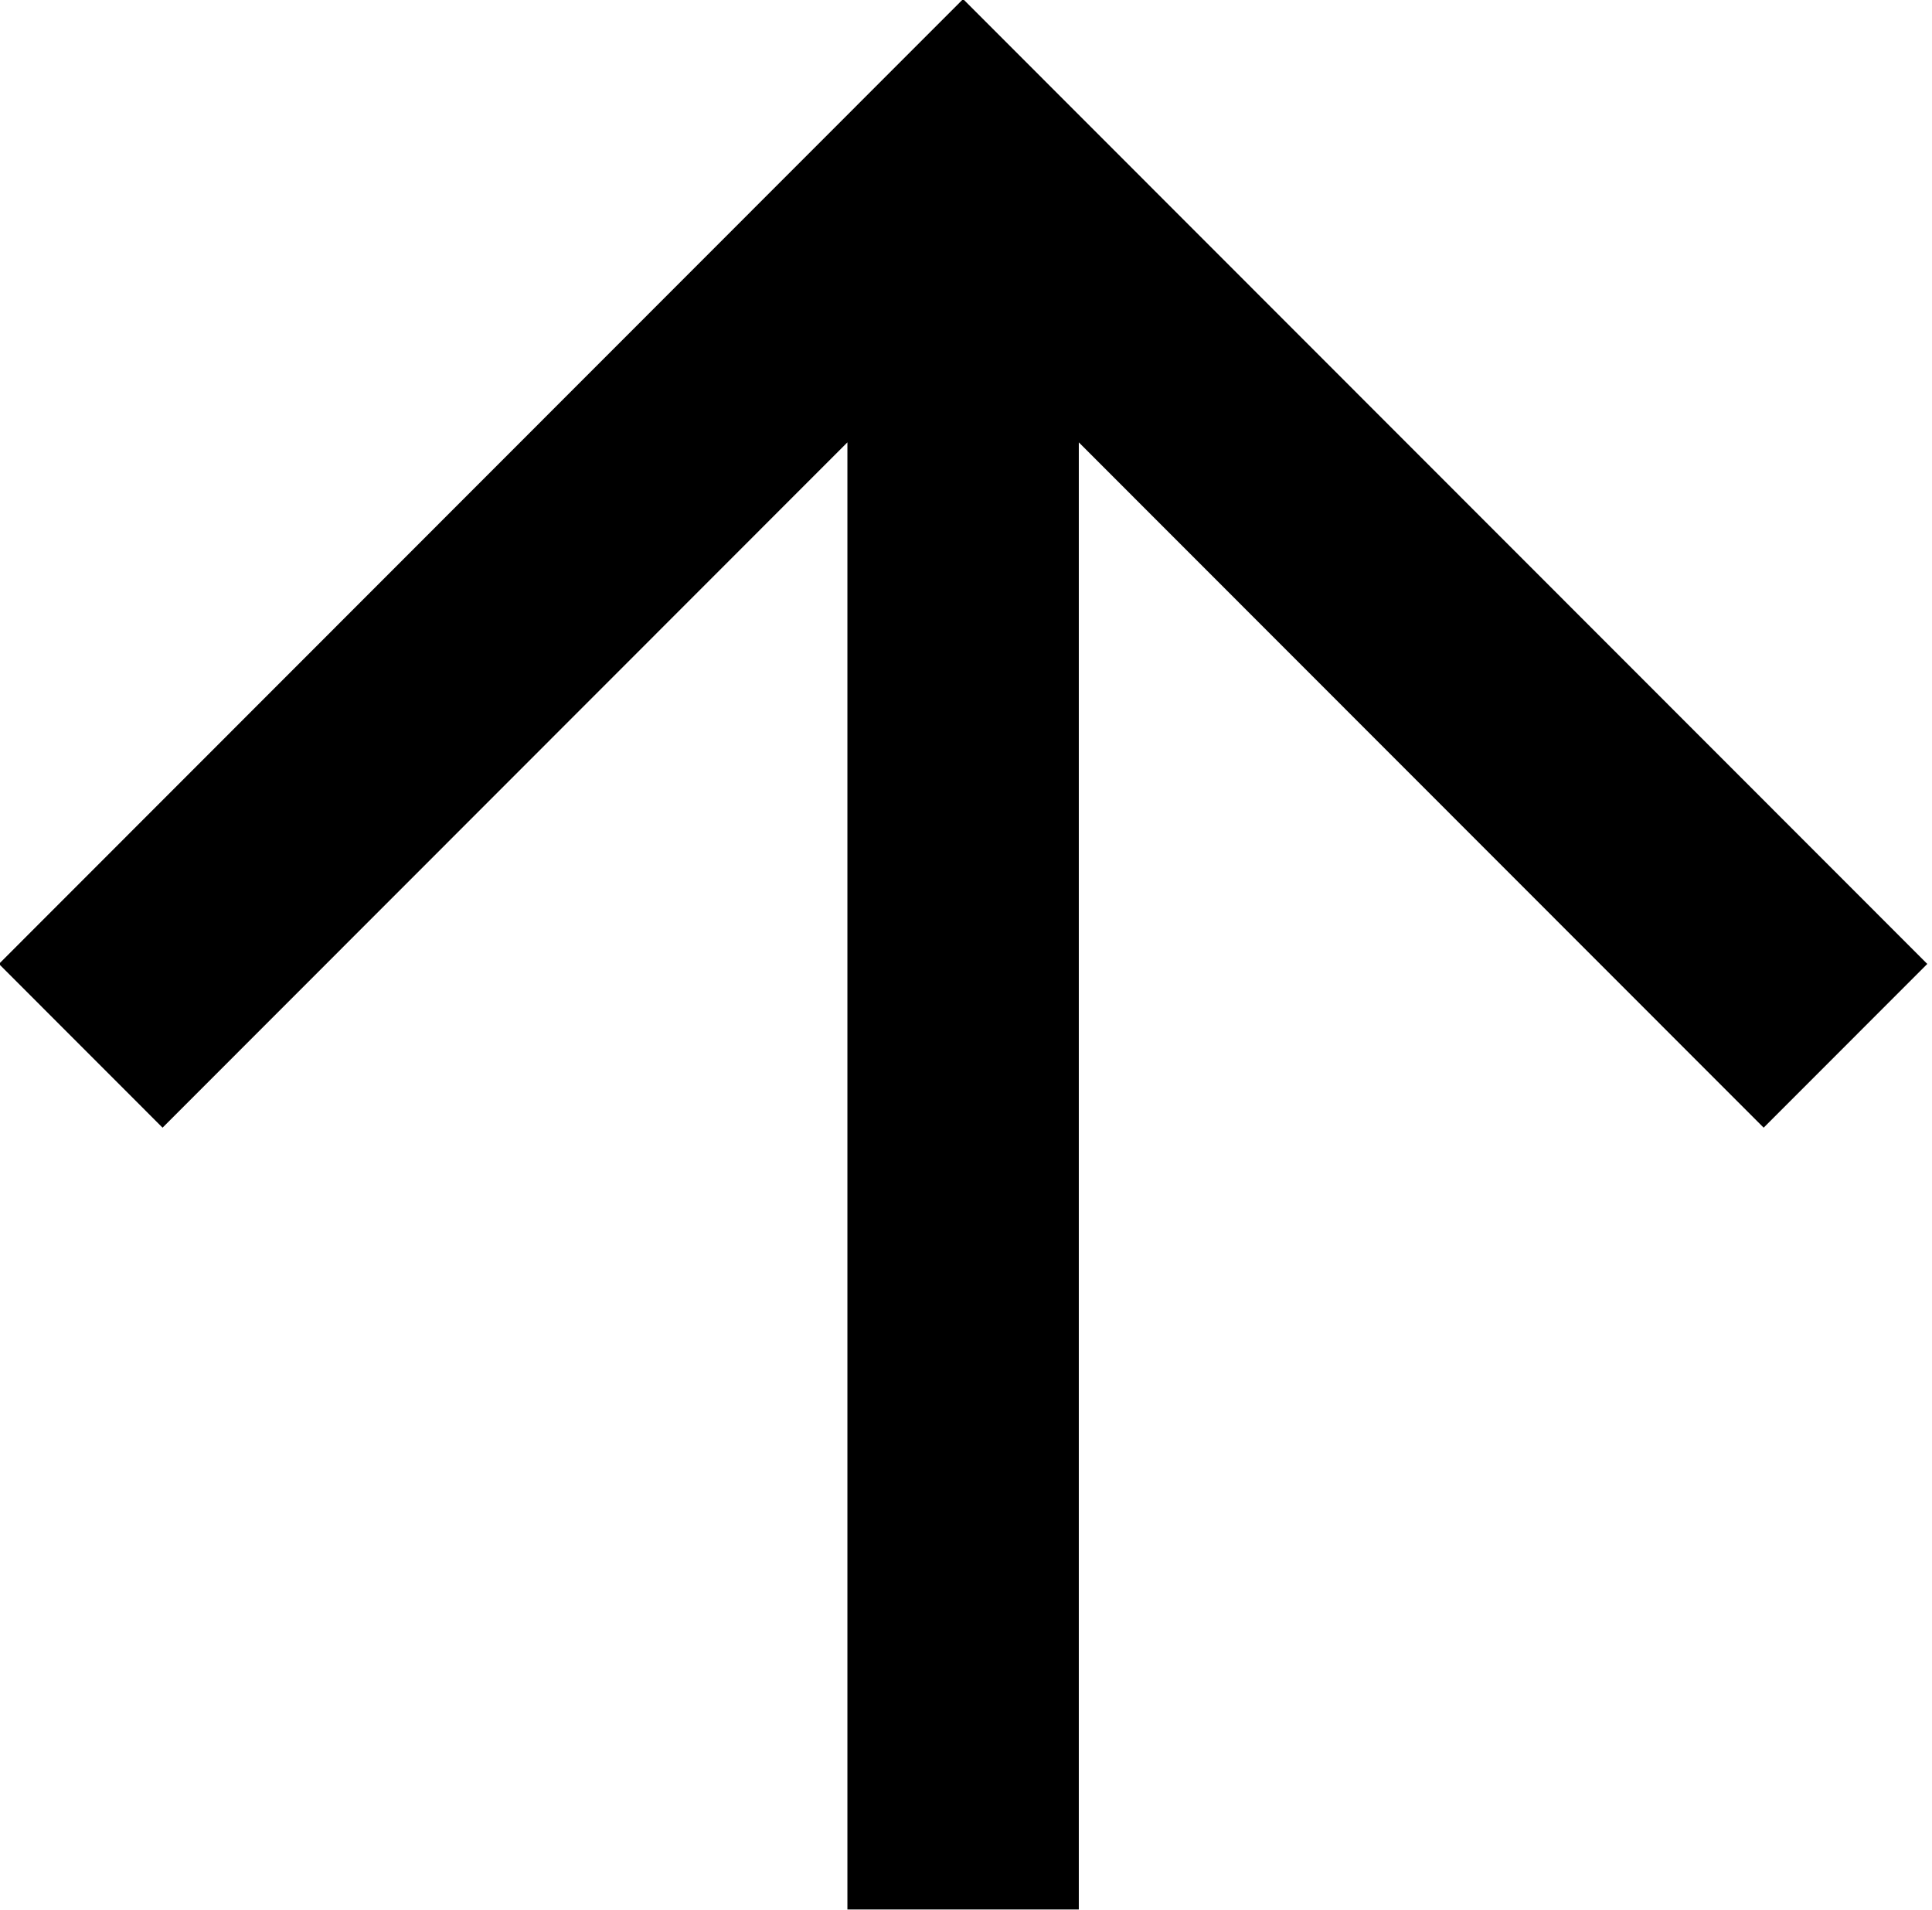 <?xml version="1.0" encoding="UTF-8" standalone="no"?>
<!DOCTYPE svg PUBLIC "-//W3C//DTD SVG 1.1//EN" "http://www.w3.org/Graphics/SVG/1.1/DTD/svg11.dtd">
<svg width="100%" height="100%" viewBox="0 0 172 170" version="1.1" xmlns="http://www.w3.org/2000/svg" xmlns:xlink="http://www.w3.org/1999/xlink" xml:space="preserve" xmlns:serif="http://www.serif.com/" style="fill-rule:evenodd;clip-rule:evenodd;stroke-linejoin:round;stroke-miterlimit:2;">
    <g transform="matrix(1,0,0,1,-705.64,-153.64)">
        <g transform="matrix(2.3875e-17,-0.39,1.575,9.6466e-17,340.145,501.828)">
            <path d="M457,293.04L457,279.96L791.835,279.96L635.425,241.249L672.795,232L893,286.5L672.795,341L635.425,331.751L791.835,293.04L457,293.04Z"/>
        </g>
    </g>
</svg>
